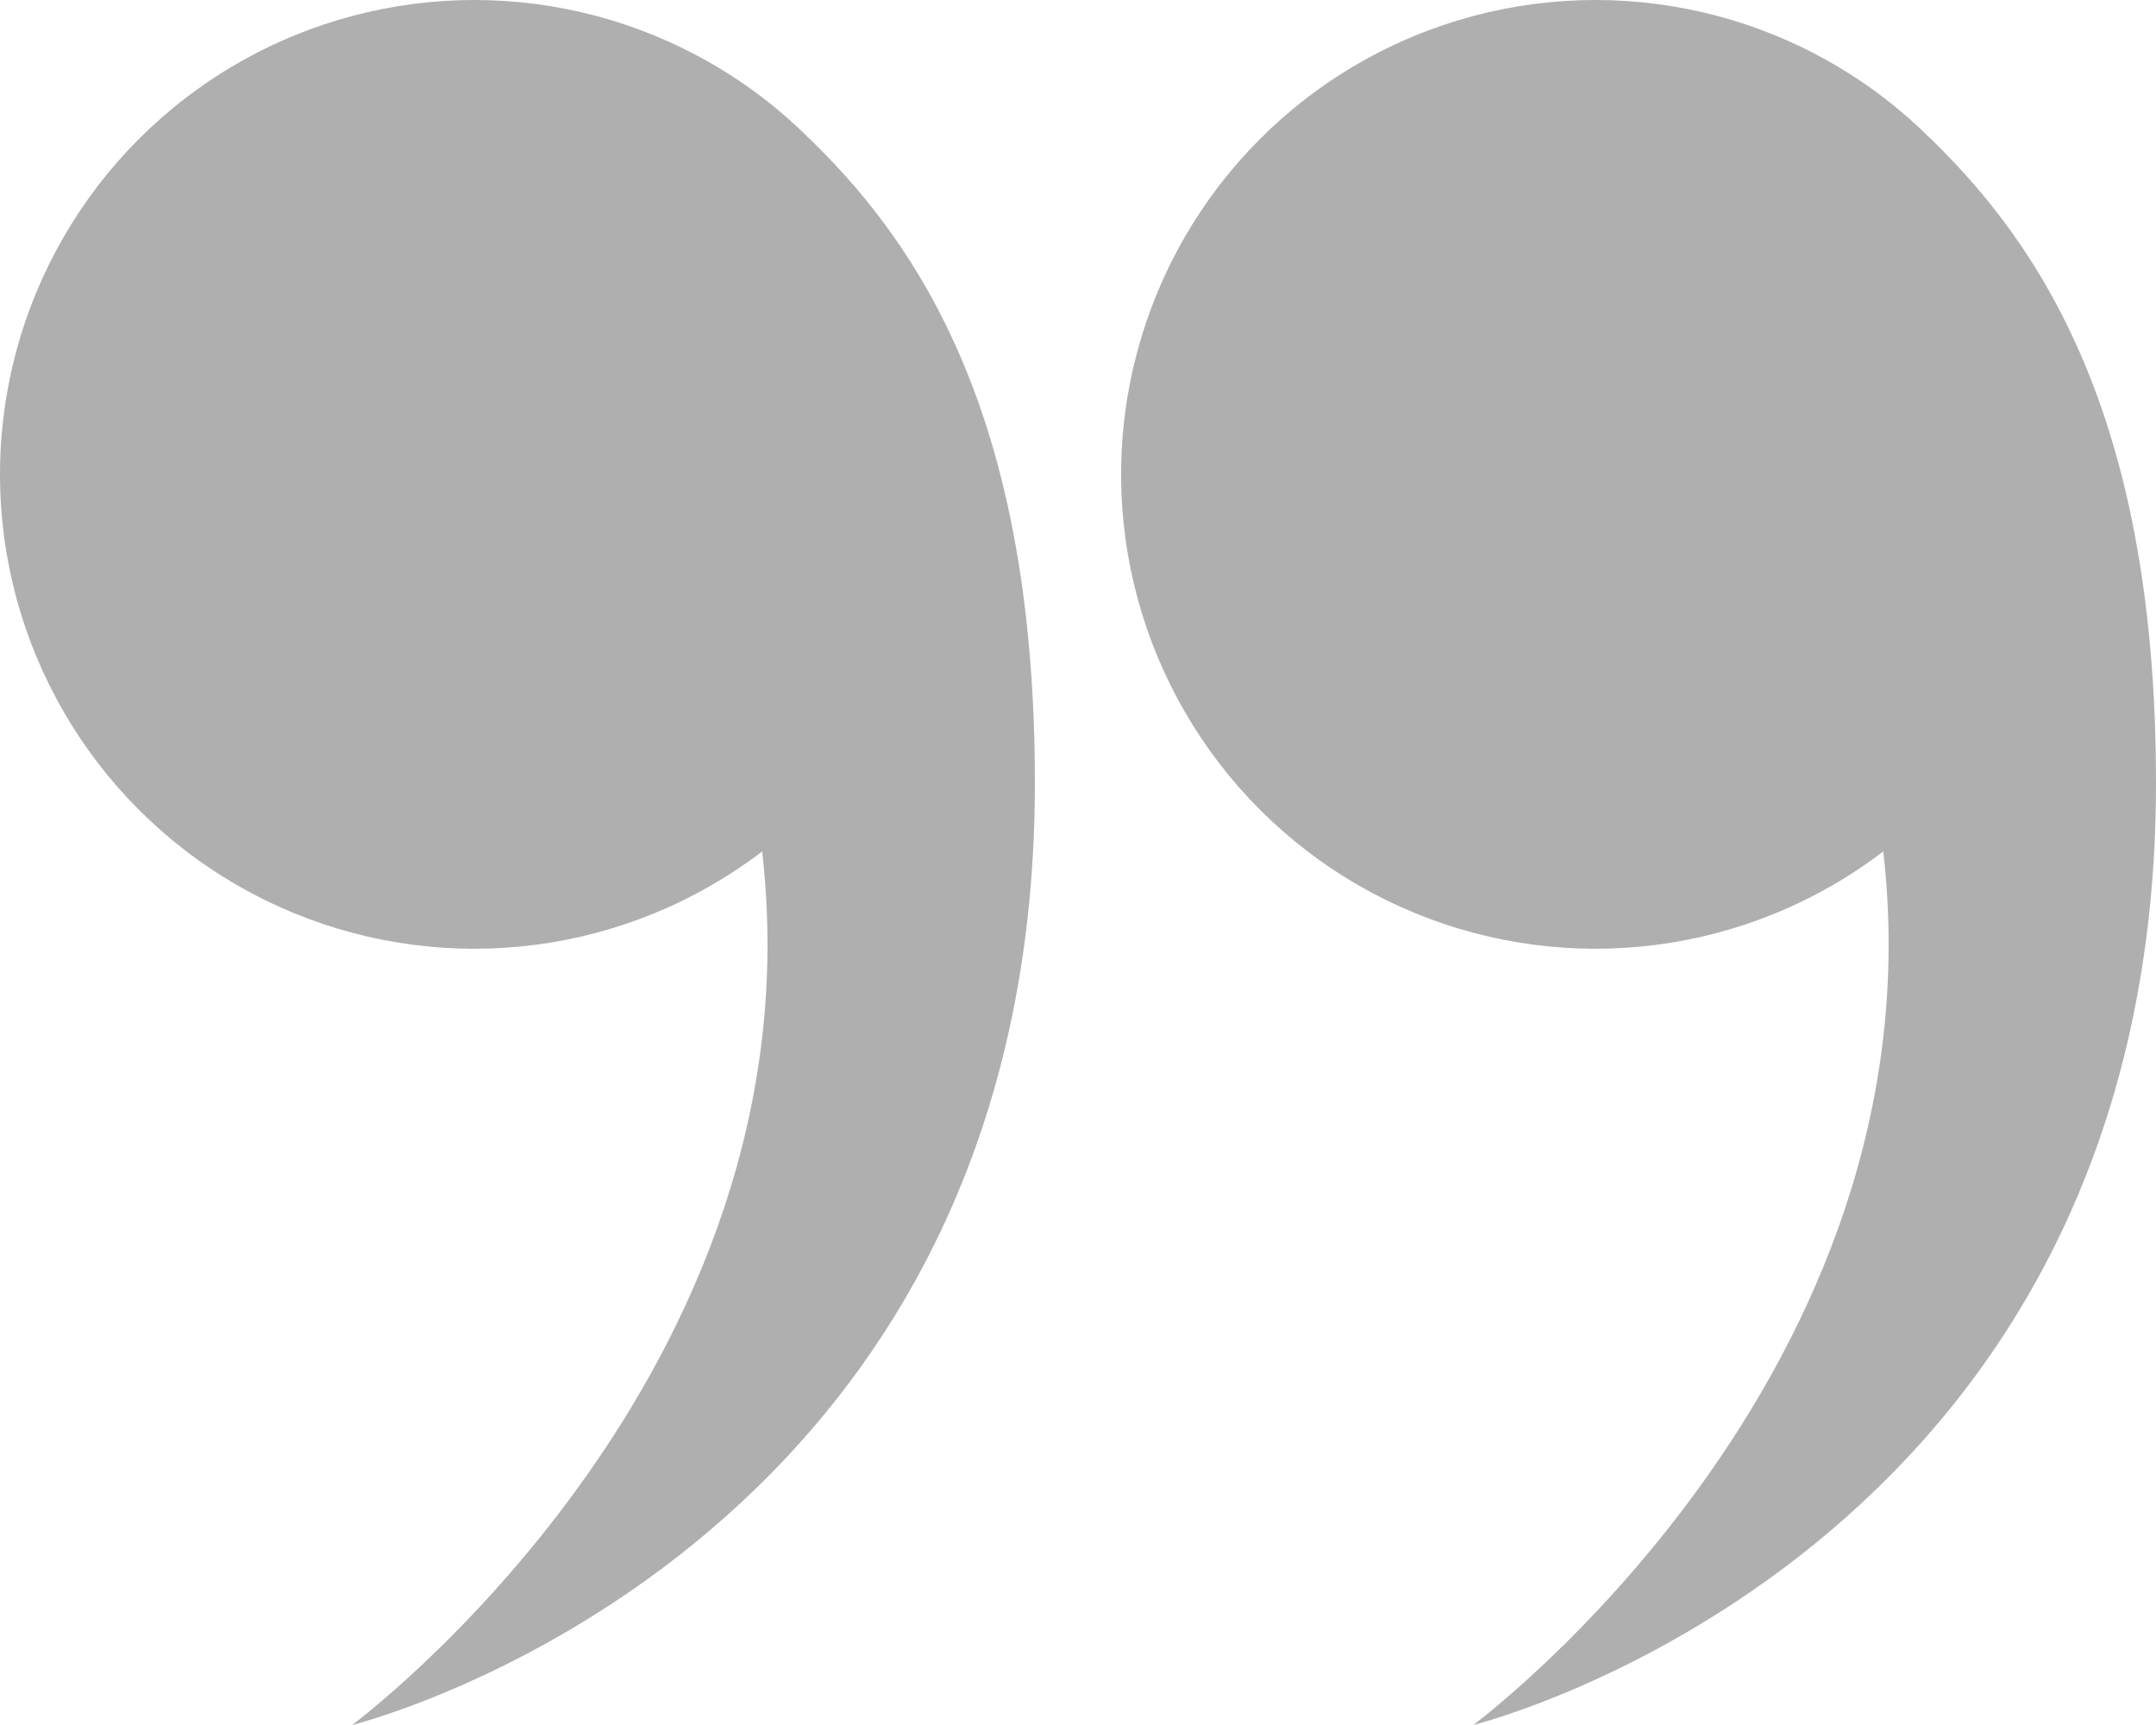 <?xml version="1.0" encoding="utf-8"?>
<!-- Generator: Adobe Illustrator 17.0.2, SVG Export Plug-In . SVG Version: 6.00 Build 0)  -->
<!DOCTYPE svg PUBLIC "-//W3C//DTD SVG 1.1//EN" "http://www.w3.org/Graphics/SVG/1.1/DTD/svg11.dtd">
<svg version="1.1" id="Calque_1" xmlns="http://www.w3.org/2000/svg" xmlns:xlink="http://www.w3.org/1999/xlink" x="0px" y="0px"
	 width="25px" height="20px" viewBox="0 0 25 20" style="enable-background:new 0 0 25 20;" xml:space="preserve">
<style type="text/css">
	.st0{fill:#AFAFAF;}
</style>
<circle class="st0" cx="18.5" cy="5.5" r="5.5"/>
<path class="st0" d="M22.39,1.612C23.875,3.042,25,5.167,25,9.083C25,18.042,17.083,20,17.083,20s5.458-4.042,4.754-10.132"/>
<circle class="st0" cx="5.5" cy="5.5" r="5.5"/>
<path class="st0" d="M9.39,1.612C10.875,3.042,12,5.167,12,9.083C12,18.042,4.083,20,4.083,20s5.458-4.042,4.754-10.132"/>
</svg>
